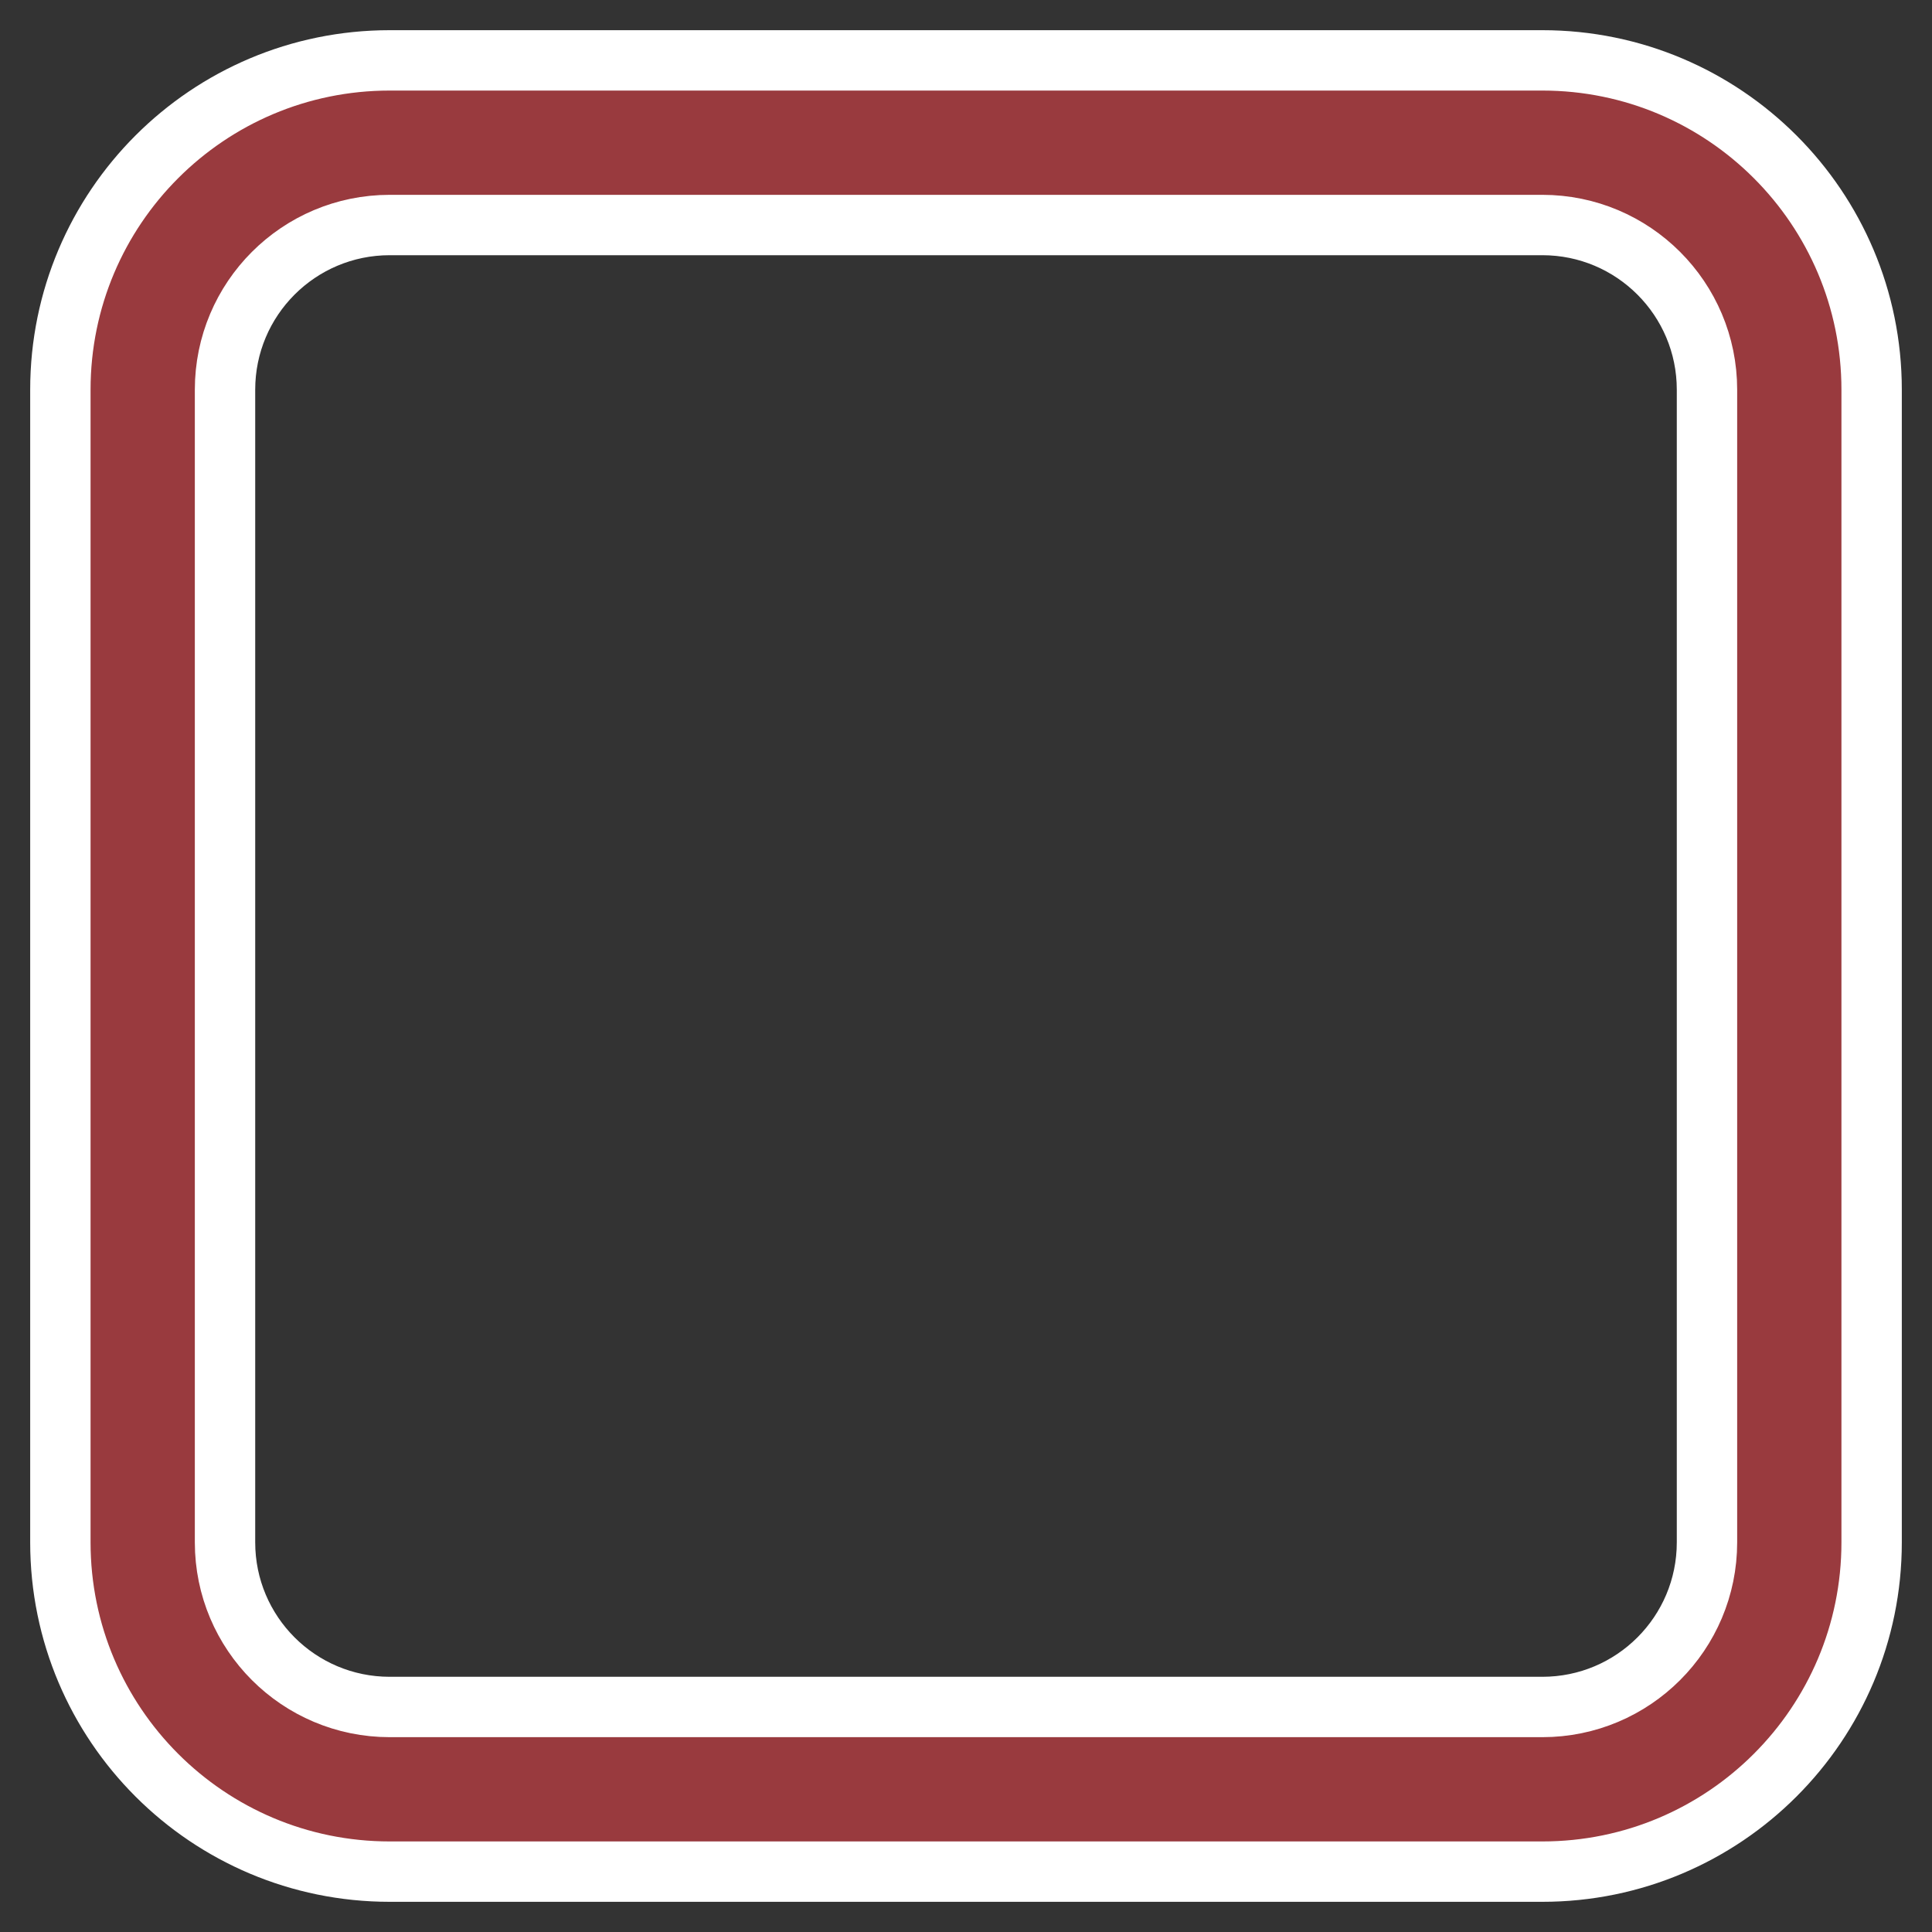 <svg width="32" height="32" viewBox="0 0 32 32" fill="none" xmlns="http://www.w3.org/2000/svg">
<rect x="0" y="0" width="32" height="32" fill="#333333" stroke="none"/>
<path fill-rule="evenodd" clip-rule="evenodd" d="M1 6.455C1 3.442 3.442 1 6.455 1H25.546C28.558 1 31 3.442 31 6.455V25.546C31 28.558 28.558 31 25.546 31H6.455C3.442 31 1 28.558 1 25.546V6.455ZM6.455 3.727H25.546C27.052 3.727 28.273 4.948 28.273 6.455V25.546C28.273 27.052 27.052 28.273 25.546 28.273H6.455C4.948 28.273 3.727 27.052 3.727 25.546V6.455C3.727 4.948 4.948 3.727 6.455 3.727Z" fill="#FF434B" fill-opacity="0.5" stroke="white"/>
</svg>
